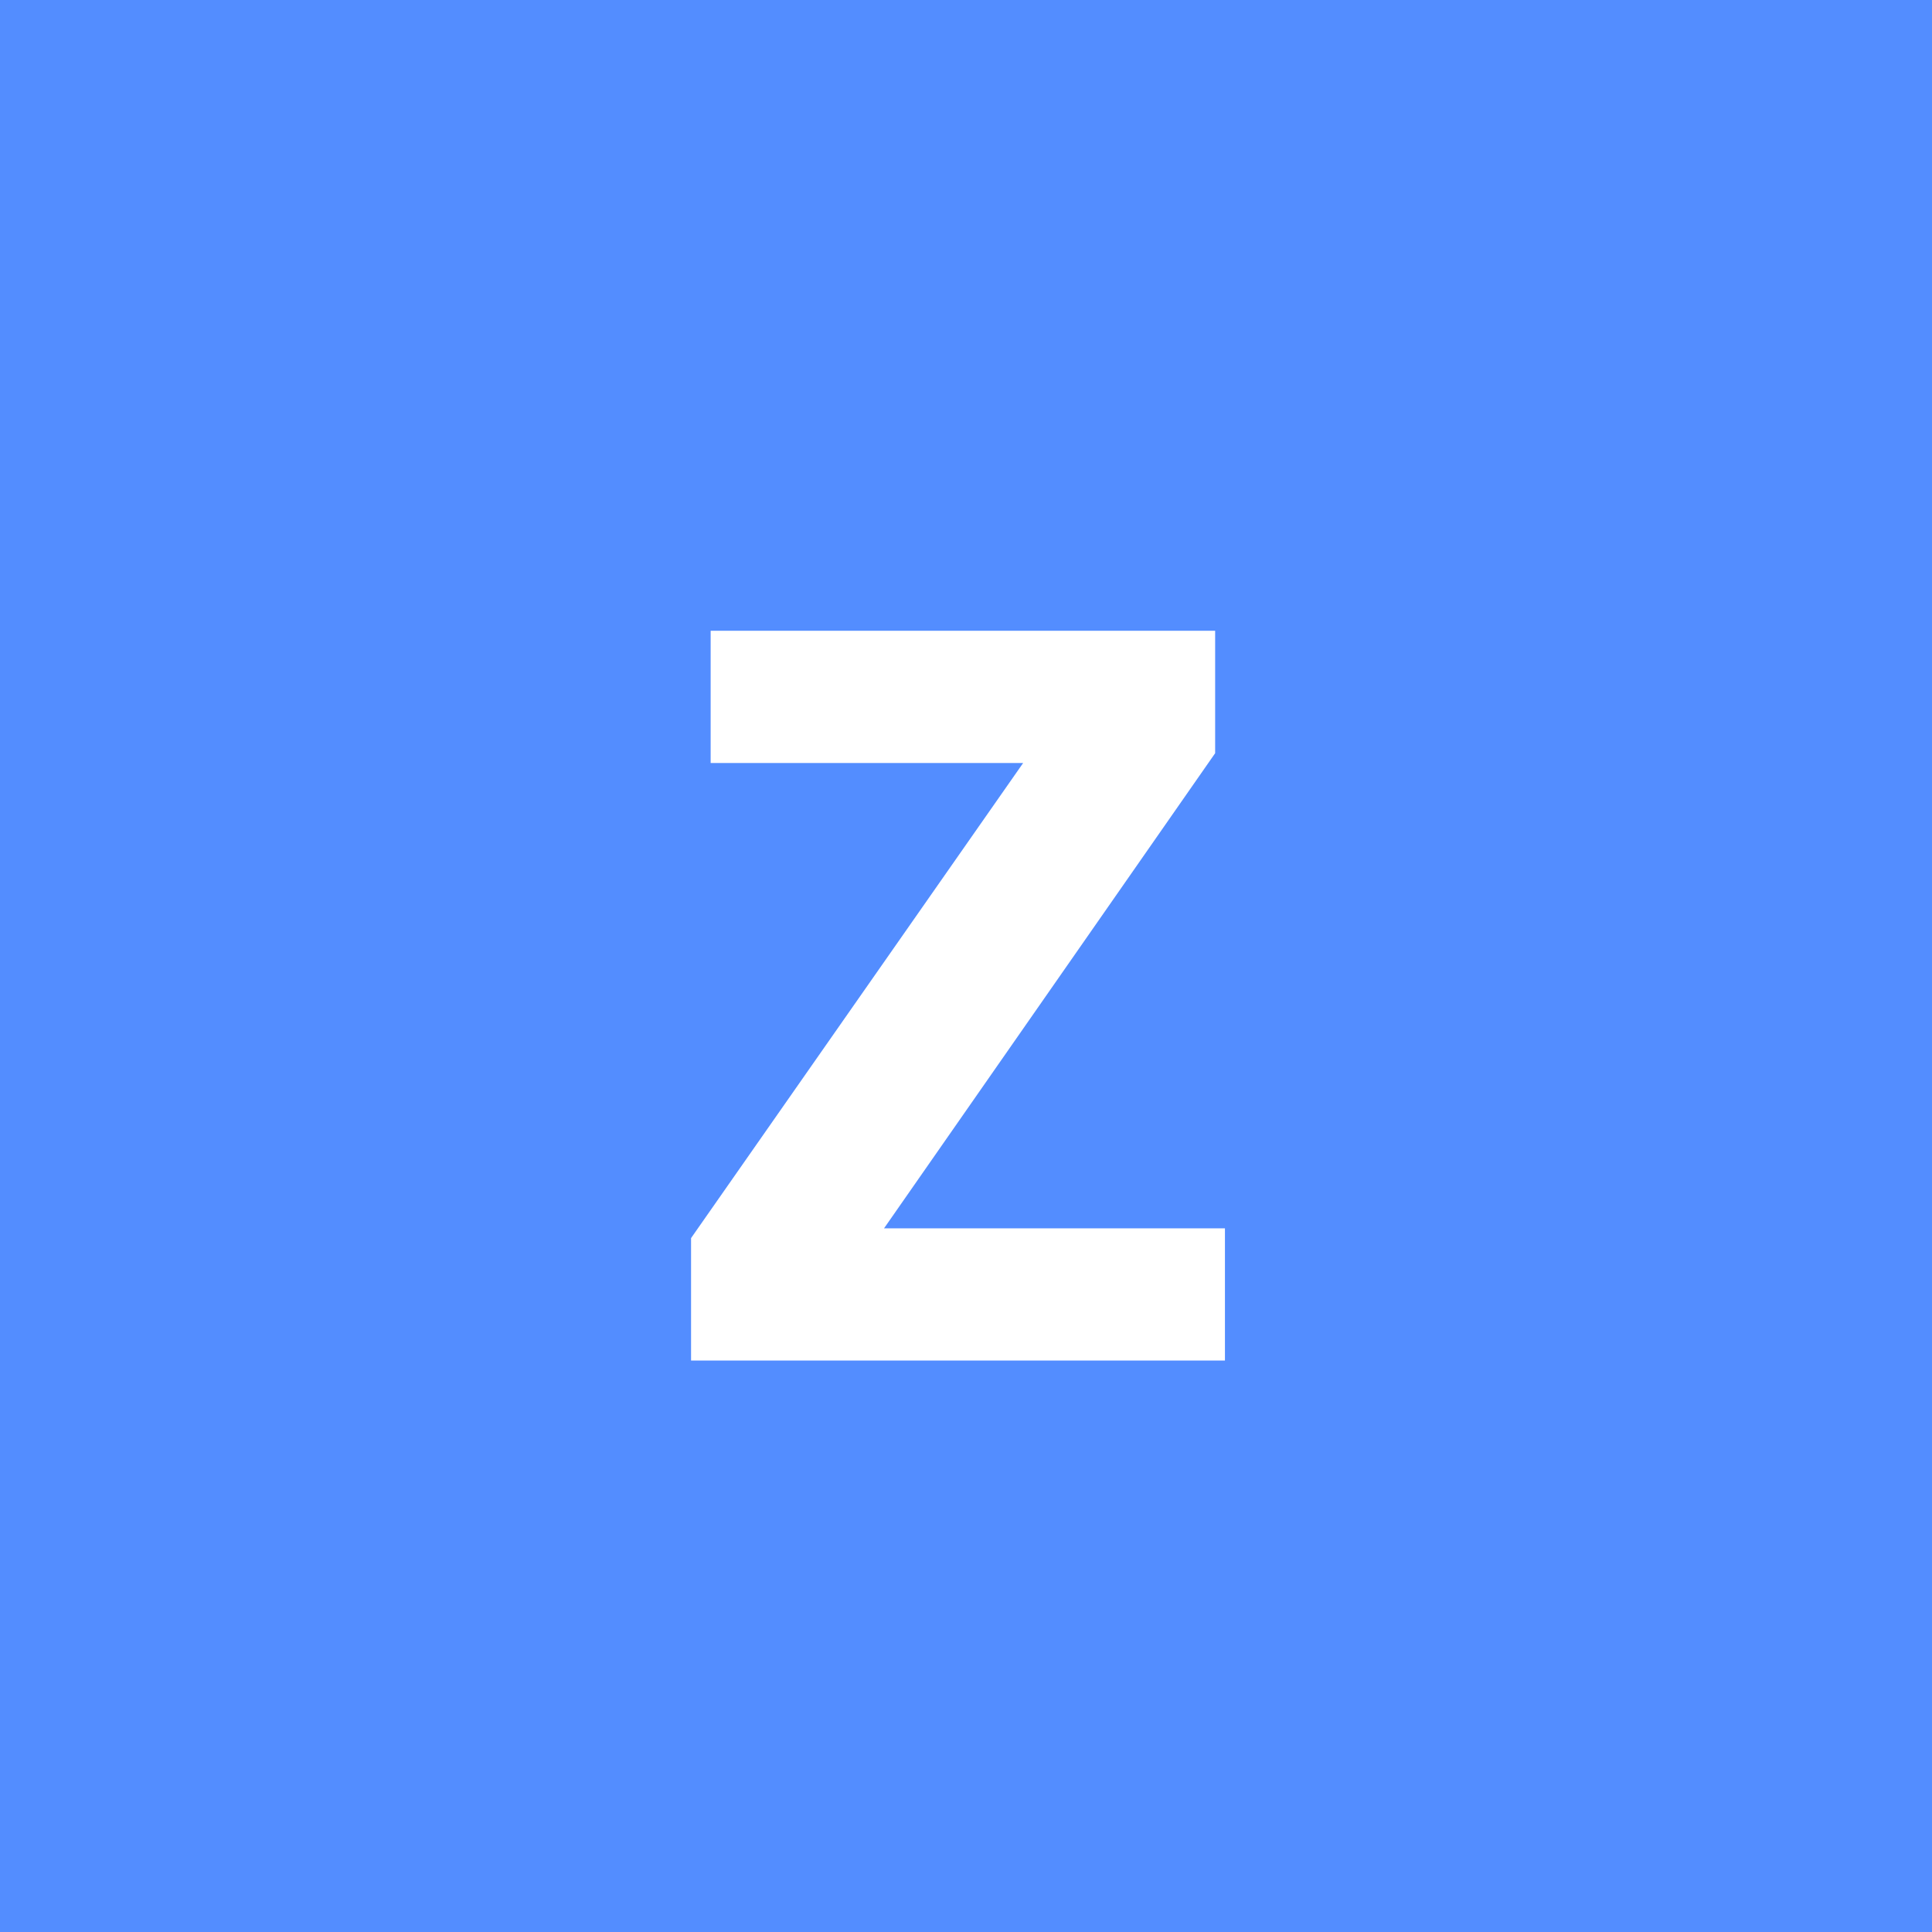 <svg width="71" height="71" viewBox="0 0 71 71" fill="none" xmlns="http://www.w3.org/2000/svg">
<rect width="71" height="71" fill="#538DFF"/>
<path d="M25.396 50V45.5L37.6 28.04H26.116V23.18H44.656V27.68L32.488 45.14H45.016V50H25.396Z" fill="white"/>
</svg>
